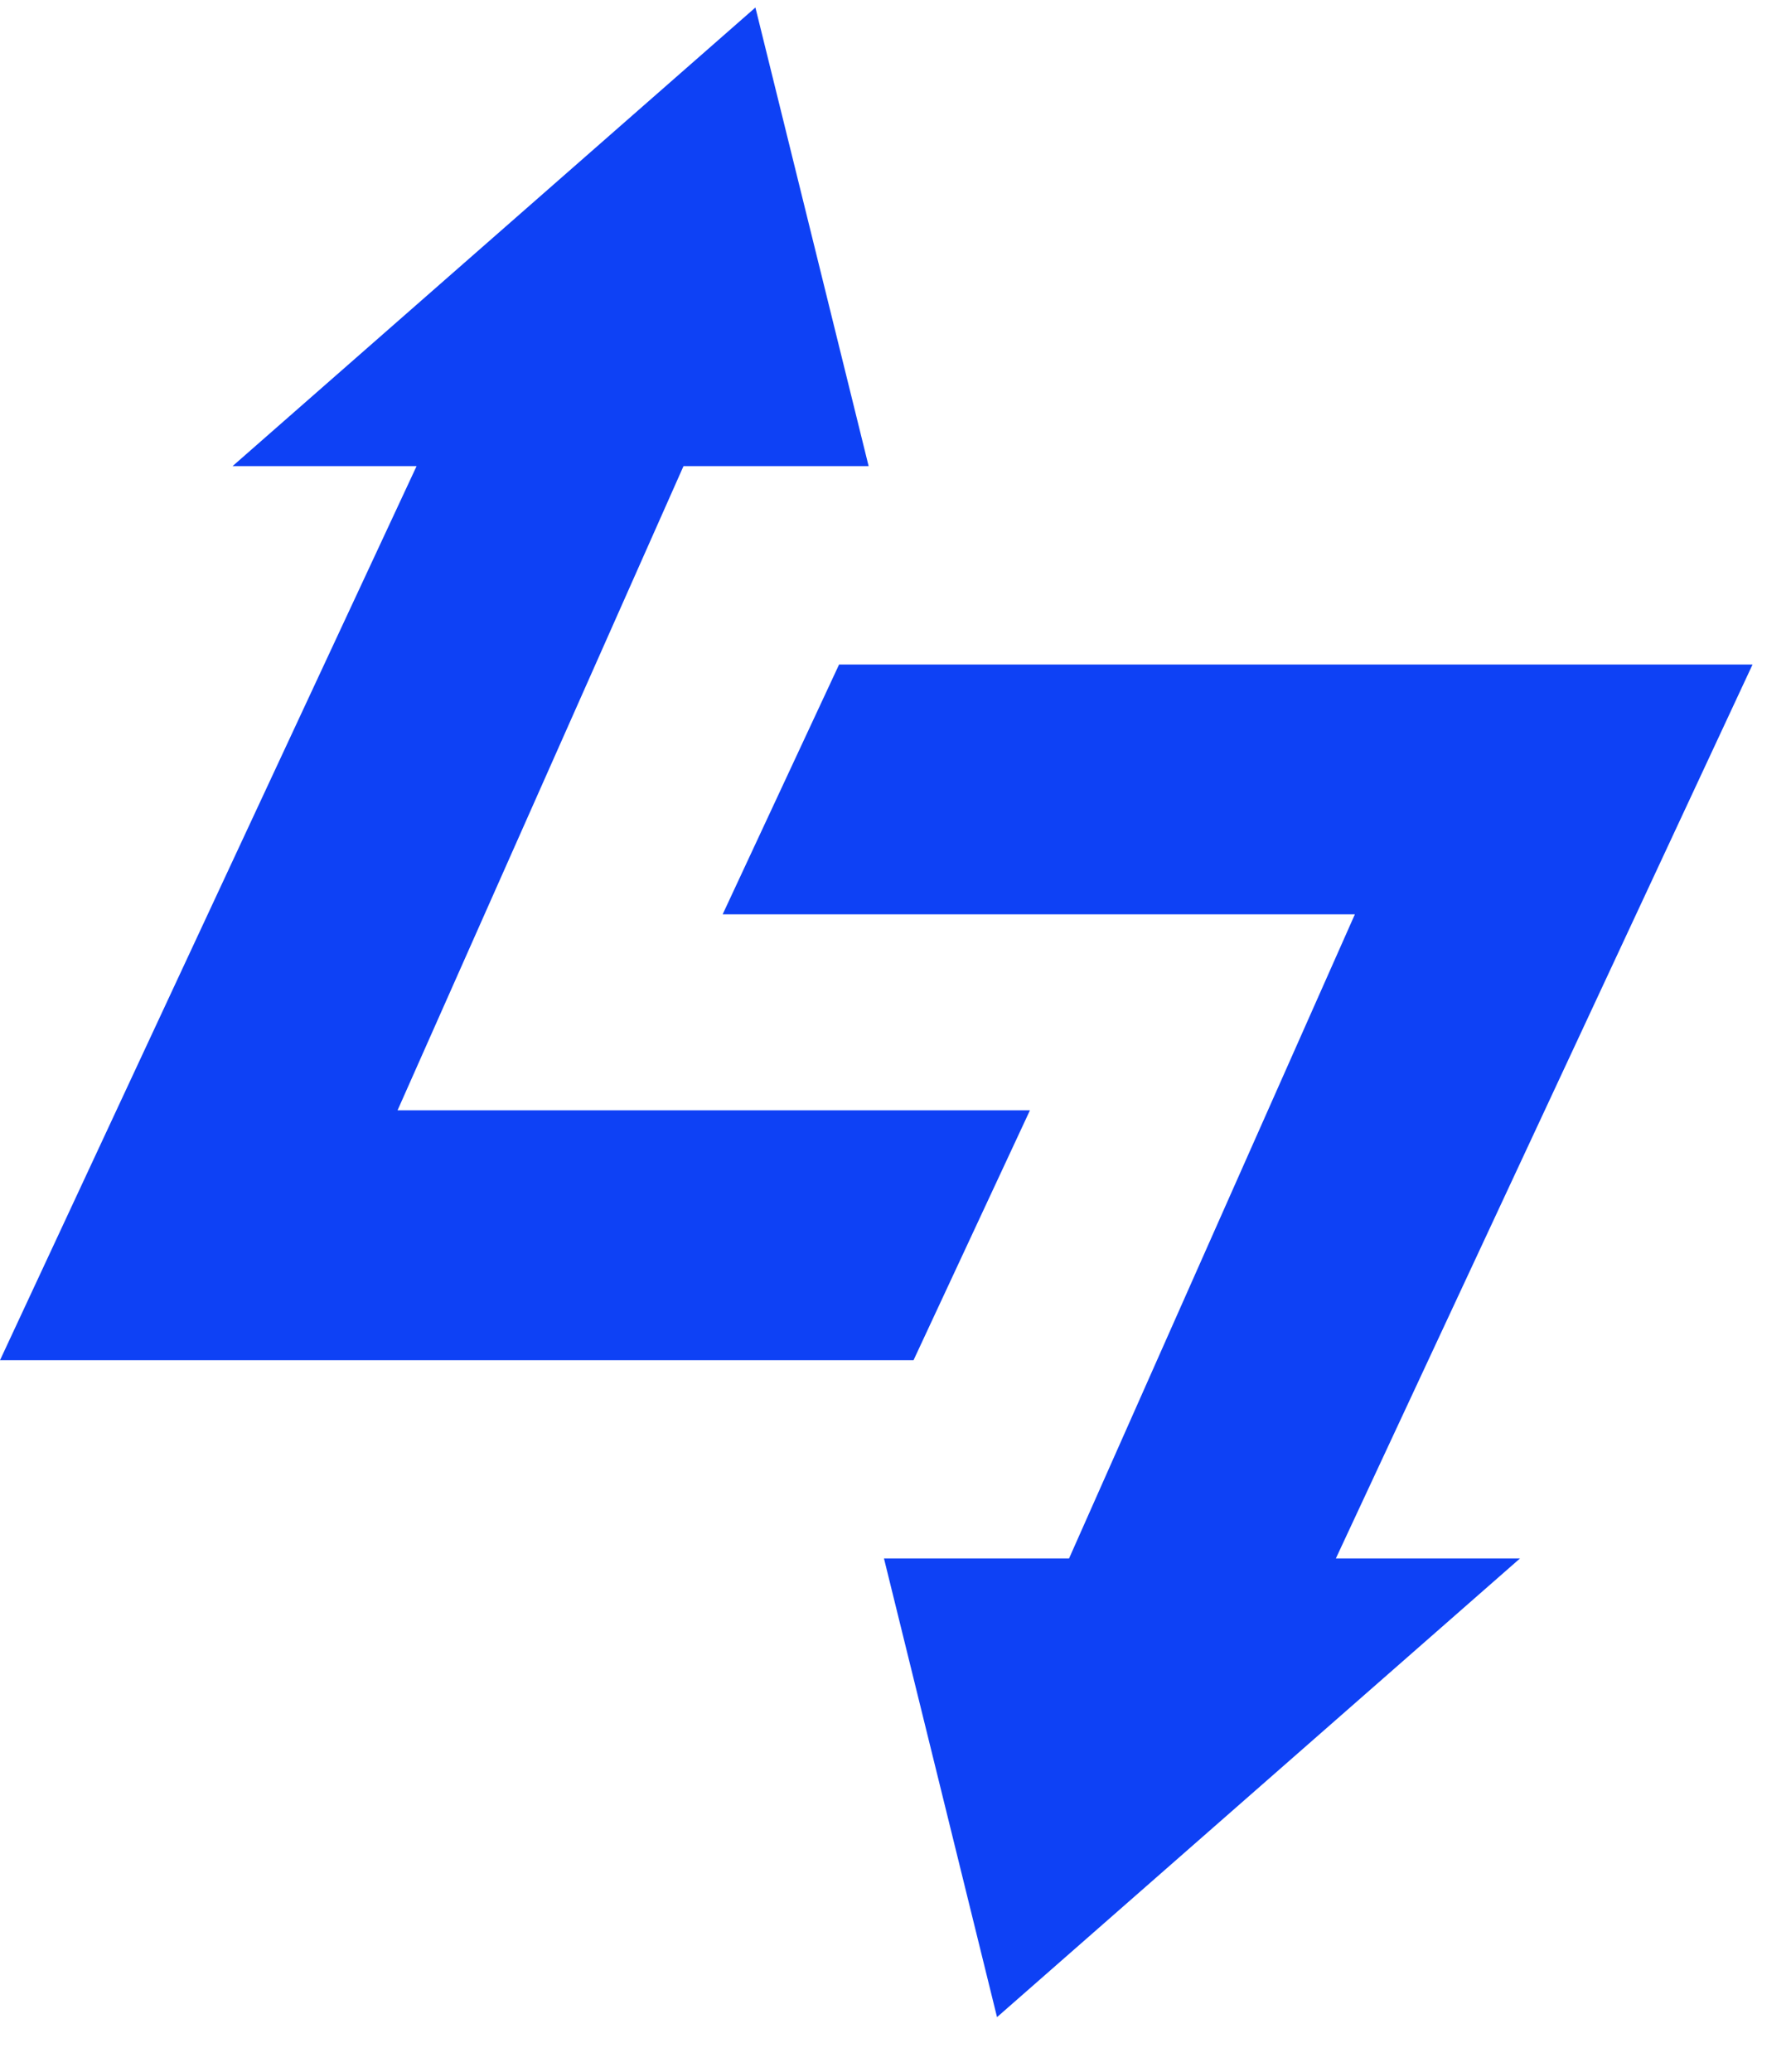 <svg xmlns="http://www.w3.org/2000/svg" width="32" height="37" viewBox="0 0 32 37">
    <g fill="none" fill-rule="evenodd">
        <g fill="#0E41F5" fill-rule="nonzero">
            <g>
                <g>
                    <path d="M18.402 19.83L16.322 24.293 0 24.293 2.08 19.83 7.443 8.325 4.155 8.325 13.497 0.134 15.52 8.325 12.212 8.325 7.103 19.83z" transform="translate(-40 -541) translate(40 537) translate(0 4)"/>
                    <path d="M12.912 16.329L14.992 11.868 31.313 11.868 29.233 16.329 23.868 27.833 27.158 27.833 17.814 36.025 15.794 27.833 19.101 27.833 24.208 16.329z" transform="translate(-40 -541) translate(40 537) translate(0 4)"/>
                </g>
            </g>
        </g>
    </g>
</svg>
